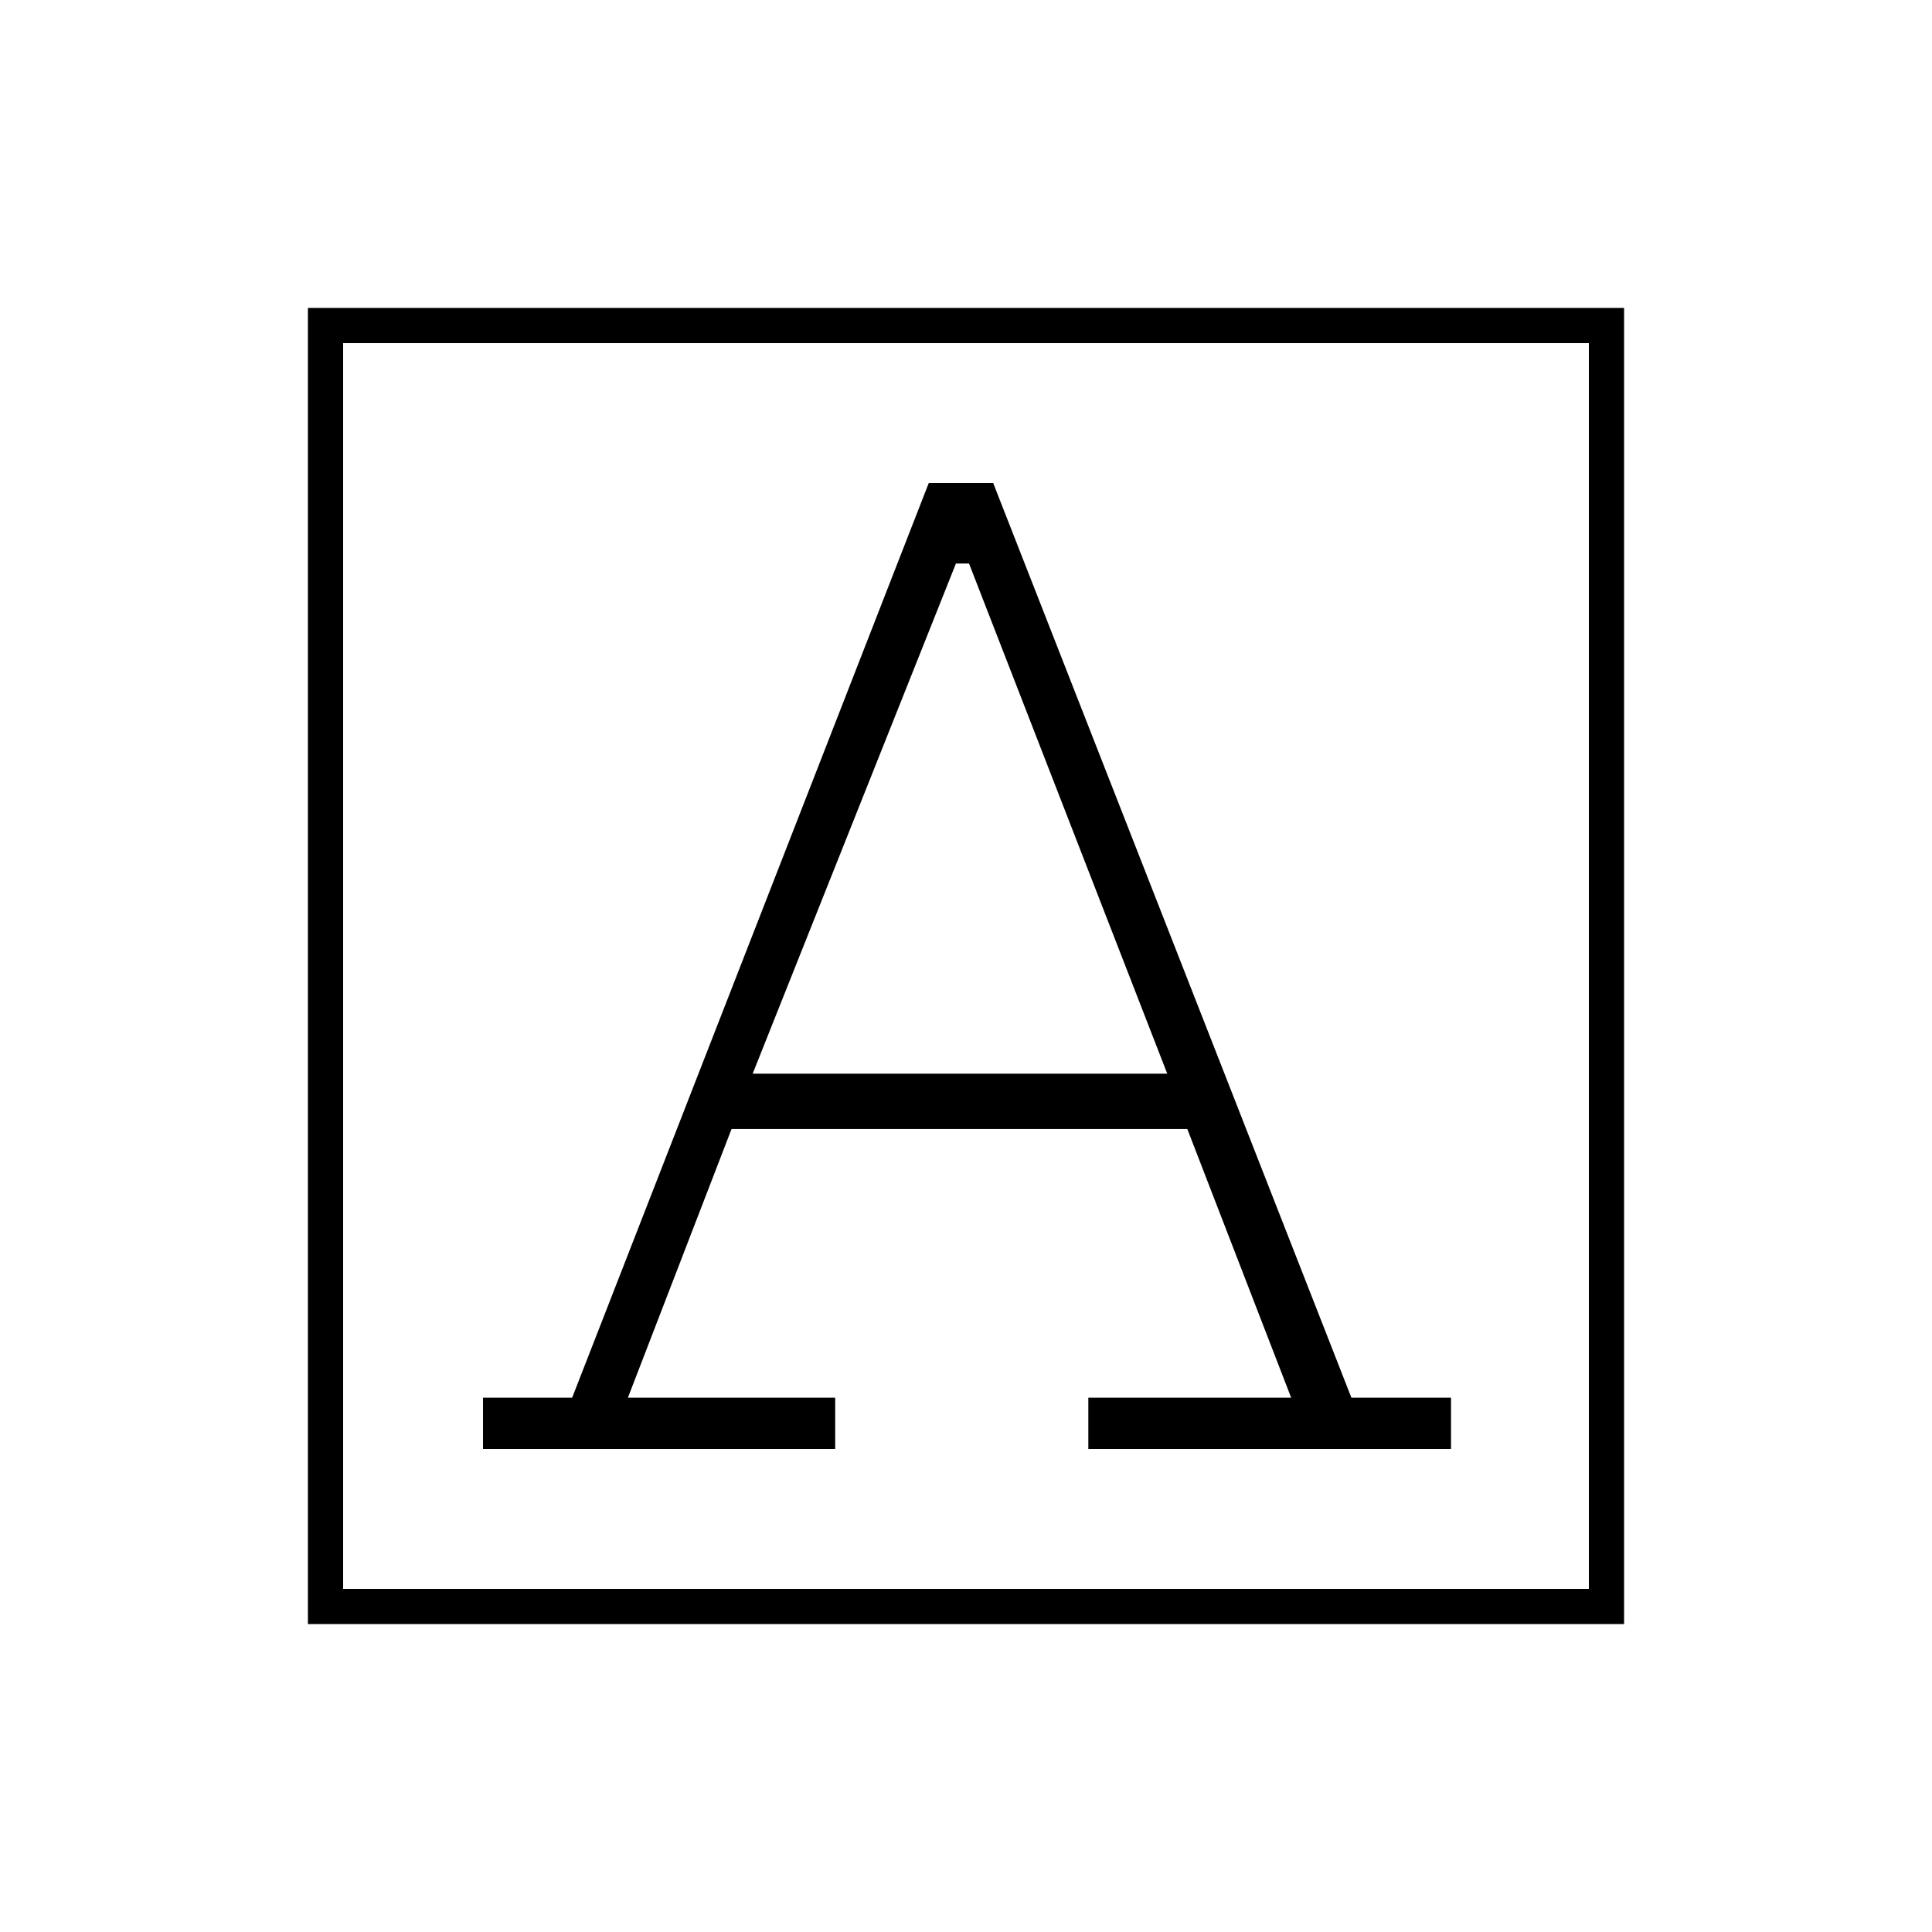 <svg xmlns="http://www.w3.org/2000/svg" height="20" viewBox="0 -960 960 960" width="20"><path d="M240-240h175v-25.5H312L363.5-399h226.469l51.602 133.5H540.782v25.5H721v-25.5h-49.5L493.5-720h-32L284.296-265.5H240v25.5Zm134-186.5L475-680h6.5L580-426.5H374ZM153-153v-654h654v654H153Zm17.5-17.5h619v-619h-619v619Zm0 0v-619 619Z"/></svg>